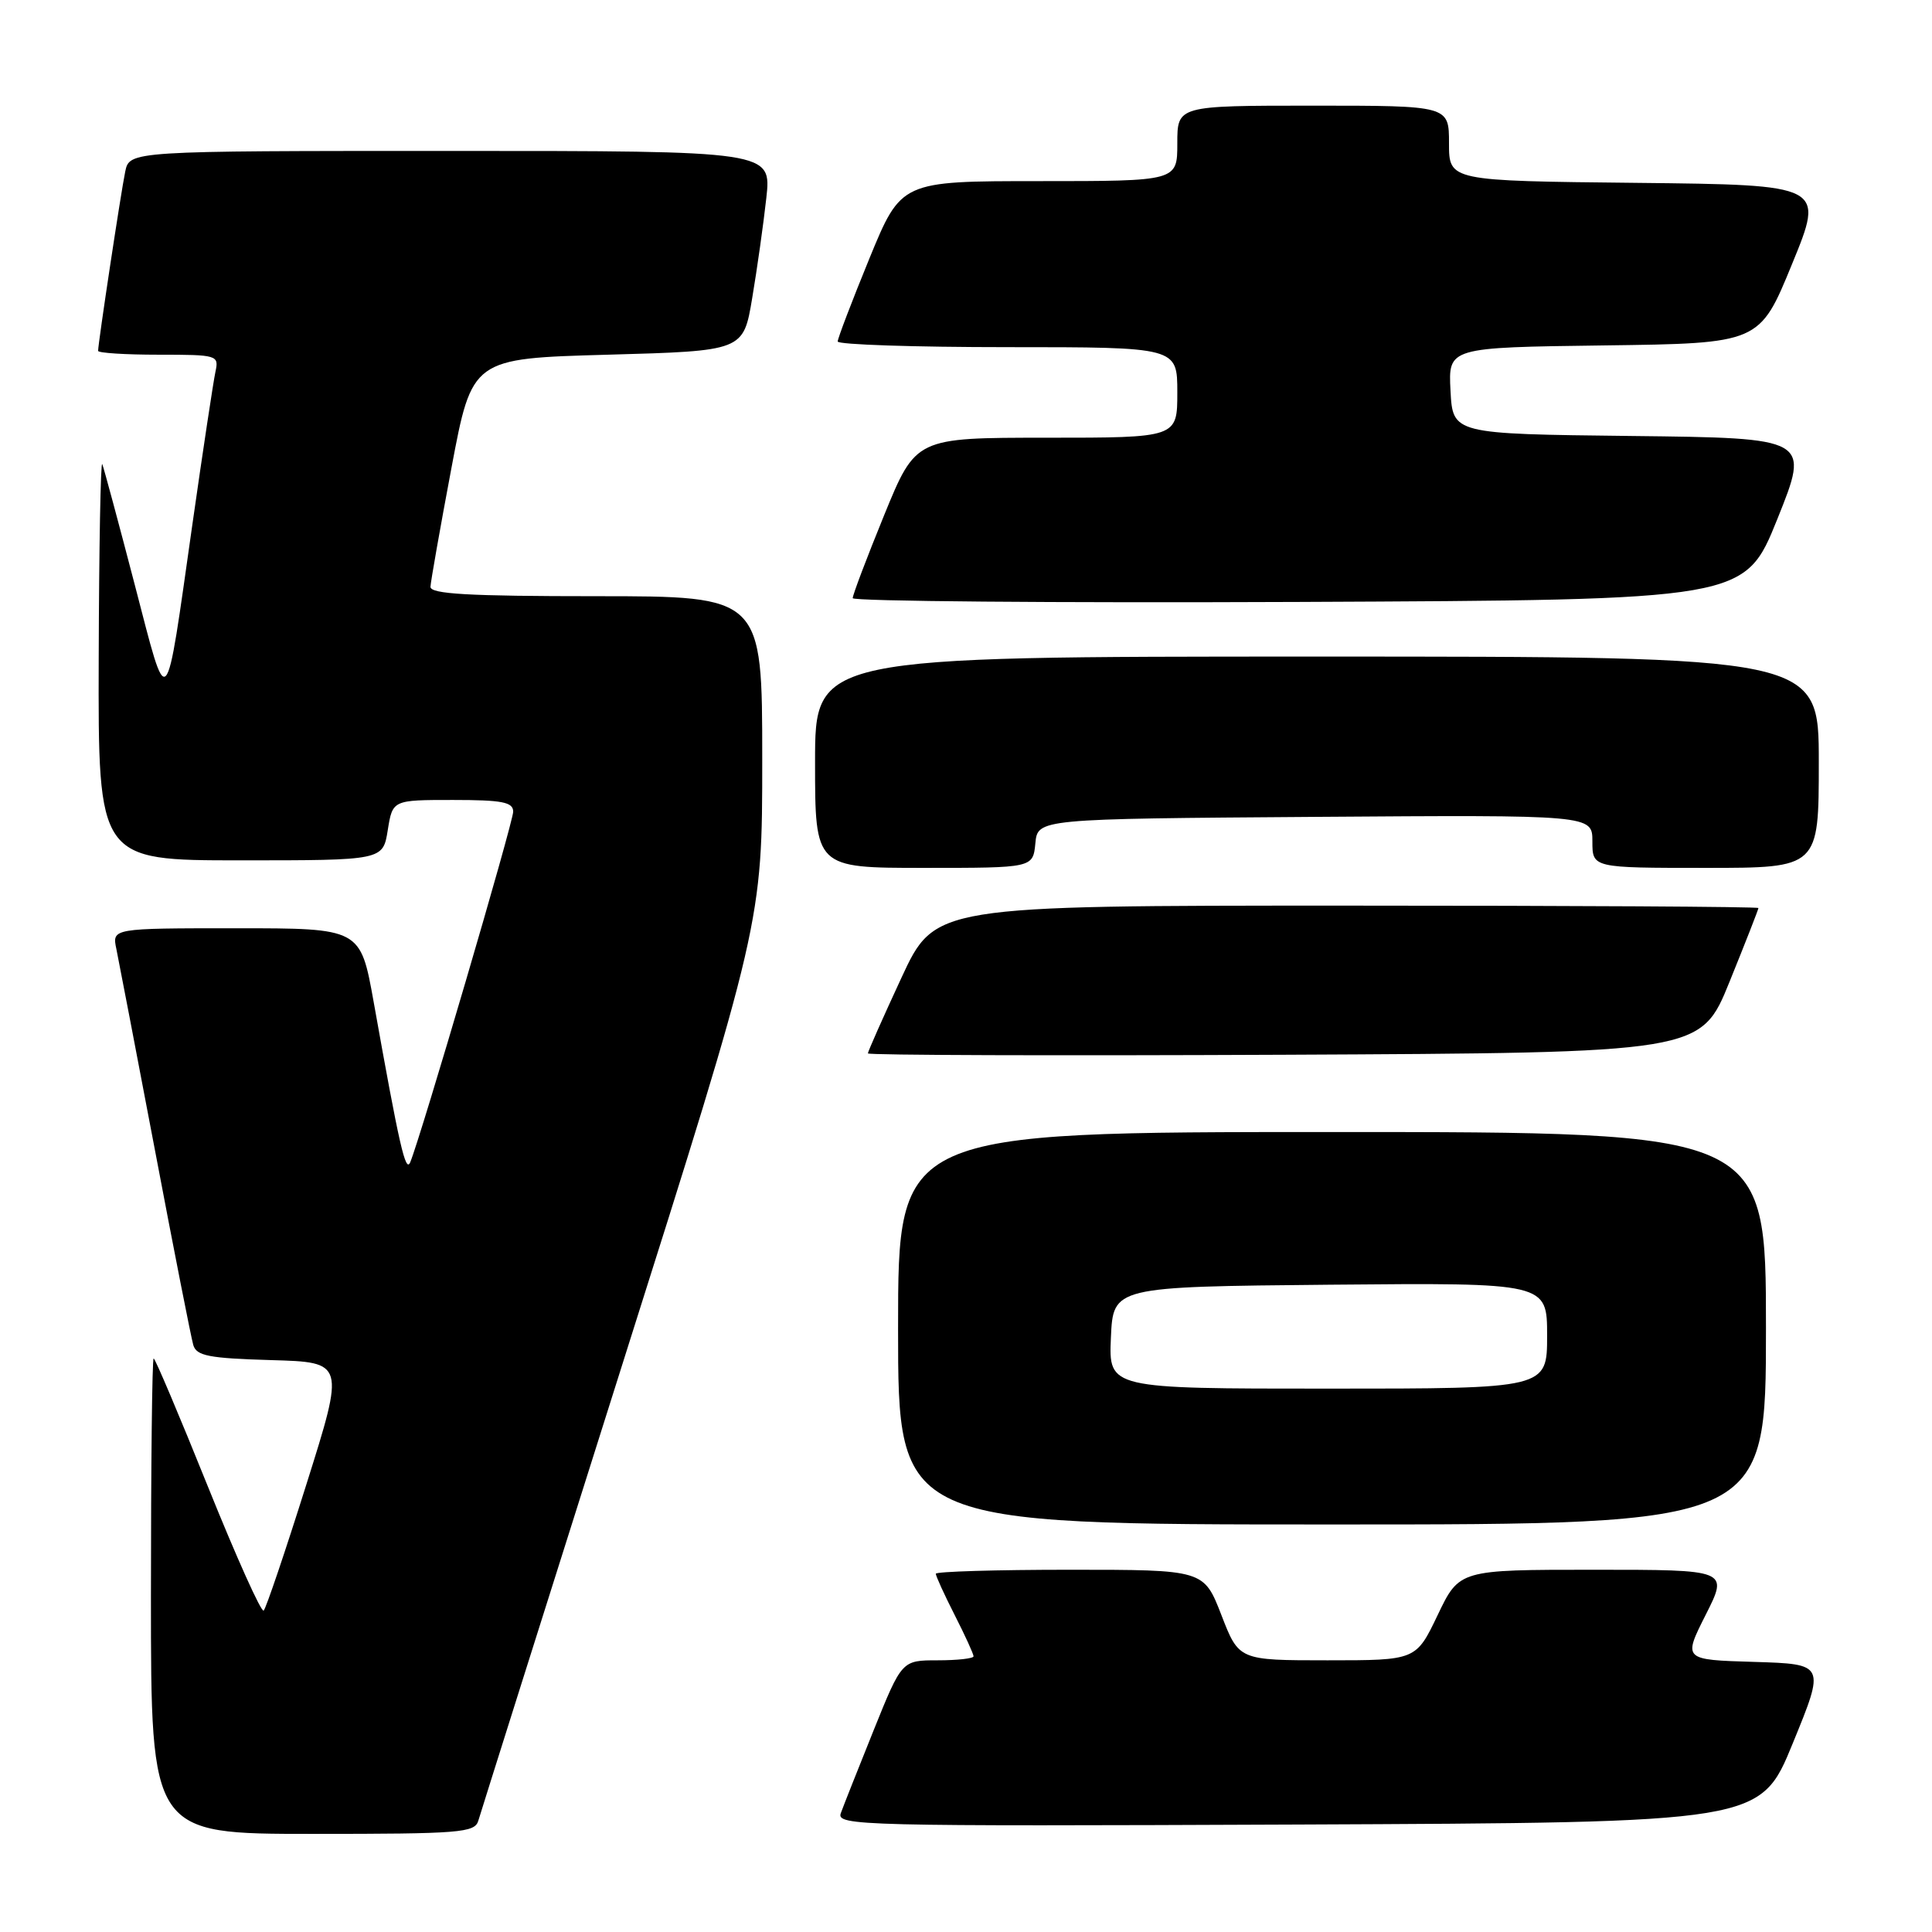 <?xml version="1.0" encoding="UTF-8" standalone="no"?>
<!DOCTYPE svg PUBLIC "-//W3C//DTD SVG 1.1//EN" "http://www.w3.org/Graphics/SVG/1.1/DTD/svg11.dtd" >
<svg xmlns="http://www.w3.org/2000/svg" xmlns:xlink="http://www.w3.org/1999/xlink" version="1.1" viewBox="0 0 256 256">
 <g >
 <path fill="currentColor"
d=" M 63.38 241.25 C 63.66 240.29 72.24 213.11 82.44 180.86 C 101.00 122.23 101.00 122.23 101.00 100.61 C 101.00 79.00 101.00 79.00 79.00 79.00 C 62.04 79.00 57.01 78.71 57.04 77.75 C 57.07 77.06 58.32 69.97 59.82 62.00 C 62.55 47.50 62.55 47.50 80.53 47.00 C 98.50 46.50 98.50 46.50 99.67 39.50 C 100.32 35.65 101.16 29.69 101.54 26.25 C 102.23 20.00 102.23 20.00 59.70 20.00 C 17.16 20.00 17.16 20.00 16.59 22.75 C 16.03 25.43 13.00 45.48 13.00 46.49 C 13.00 46.77 16.61 47.00 21.02 47.00 C 28.81 47.00 29.02 47.06 28.55 49.25 C 28.28 50.49 26.90 59.60 25.49 69.50 C 21.84 95.15 22.33 94.64 17.86 77.50 C 15.71 69.25 13.77 62.05 13.55 61.50 C 13.34 60.95 13.12 72.54 13.08 87.25 C 13.00 114.00 13.00 114.00 31.87 114.00 C 50.74 114.00 50.74 114.00 51.38 110.00 C 52.02 106.00 52.02 106.00 60.01 106.00 C 66.55 106.00 68.00 106.28 68.00 107.55 C 68.00 108.96 55.79 150.53 54.36 154.00 C 53.74 155.48 52.93 151.90 49.51 132.75 C 47.76 123.00 47.76 123.00 31.30 123.00 C 14.84 123.00 14.84 123.00 15.42 125.75 C 15.73 127.26 18.04 139.30 20.55 152.50 C 23.05 165.70 25.33 177.27 25.61 178.22 C 26.03 179.66 27.67 179.98 35.91 180.22 C 45.70 180.50 45.70 180.50 40.60 196.68 C 37.80 205.58 35.25 213.11 34.94 213.41 C 34.63 213.71 31.31 206.31 27.55 196.98 C 23.79 187.64 20.56 180.00 20.36 180.00 C 20.16 180.00 20.00 194.18 20.00 211.50 C 20.00 243.00 20.00 243.00 41.43 243.00 C 60.98 243.00 62.91 242.85 63.38 241.25 Z  M 237.55 231.00 C 241.85 220.50 241.85 220.50 232.43 220.21 C 223.01 219.93 223.01 219.93 226.02 213.96 C 229.03 208.00 229.03 208.00 211.20 208.00 C 193.37 208.00 193.37 208.00 190.50 214.00 C 187.63 220.00 187.63 220.00 175.90 220.00 C 164.16 220.00 164.16 220.00 161.84 214.00 C 159.51 208.00 159.51 208.00 141.76 208.00 C 131.99 208.00 124.00 208.24 124.00 208.53 C 124.00 208.83 125.12 211.29 126.50 214.00 C 127.88 216.71 129.00 219.17 129.00 219.47 C 129.00 219.76 126.86 220.00 124.25 220.00 C 119.50 220.00 119.50 220.00 115.77 229.25 C 113.72 234.34 111.76 239.29 111.41 240.26 C 110.81 241.92 113.96 242.00 172.01 241.76 C 233.25 241.50 233.25 241.50 237.55 231.00 Z  M 234.00 176.00 C 234.00 150.00 234.00 150.00 176.50 150.00 C 119.00 150.00 119.00 150.00 119.00 176.00 C 119.00 202.00 119.00 202.00 176.50 202.00 C 234.00 202.00 234.00 202.00 234.00 176.00 Z  M 229.18 130.07 C 231.28 124.89 233.00 120.50 233.00 120.32 C 233.00 120.14 208.45 120.00 178.44 120.00 C 123.88 120.00 123.88 120.00 119.44 129.57 C 117.00 134.83 115.00 139.34 115.00 139.58 C 115.00 139.82 139.83 139.90 170.18 139.76 C 225.36 139.50 225.36 139.50 229.18 130.07 Z  M 137.19 111.75 C 137.50 108.50 137.50 108.50 174.25 108.24 C 211.00 107.98 211.00 107.98 211.00 111.49 C 211.00 115.00 211.00 115.00 226.00 115.00 C 241.00 115.00 241.00 115.00 241.00 101.00 C 241.00 87.00 241.00 87.00 174.50 87.00 C 108.00 87.00 108.00 87.00 108.00 101.00 C 108.00 115.00 108.00 115.00 122.44 115.00 C 136.87 115.00 136.87 115.00 137.19 111.75 Z  M 235.51 68.77 C 239.82 58.04 239.82 58.04 216.16 57.77 C 192.50 57.50 192.50 57.50 192.20 51.77 C 191.90 46.04 191.90 46.04 212.53 45.77 C 233.15 45.50 233.15 45.50 237.45 35.00 C 241.76 24.50 241.76 24.50 216.88 24.23 C 192.00 23.97 192.00 23.97 192.00 18.98 C 192.00 14.00 192.00 14.00 174.00 14.00 C 156.00 14.00 156.00 14.00 156.00 19.00 C 156.00 24.00 156.00 24.00 137.70 24.00 C 119.41 24.00 119.41 24.00 115.20 34.25 C 112.89 39.89 111.00 44.84 111.00 45.25 C 111.00 45.66 121.12 46.00 133.50 46.00 C 156.00 46.00 156.00 46.00 156.00 52.00 C 156.00 58.00 156.00 58.00 138.67 58.00 C 121.35 58.00 121.35 58.00 117.16 68.25 C 114.86 73.89 112.98 78.84 112.99 79.26 C 113.00 79.67 139.59 79.90 172.10 79.76 C 231.19 79.50 231.19 79.50 235.51 68.77 Z  M 147.20 177.25 C 147.50 170.50 147.50 170.50 176.25 170.23 C 205.00 169.97 205.00 169.97 205.00 176.98 C 205.00 184.00 205.00 184.00 175.95 184.00 C 146.91 184.00 146.91 184.00 147.20 177.25 Z "/>
</g>
</svg>